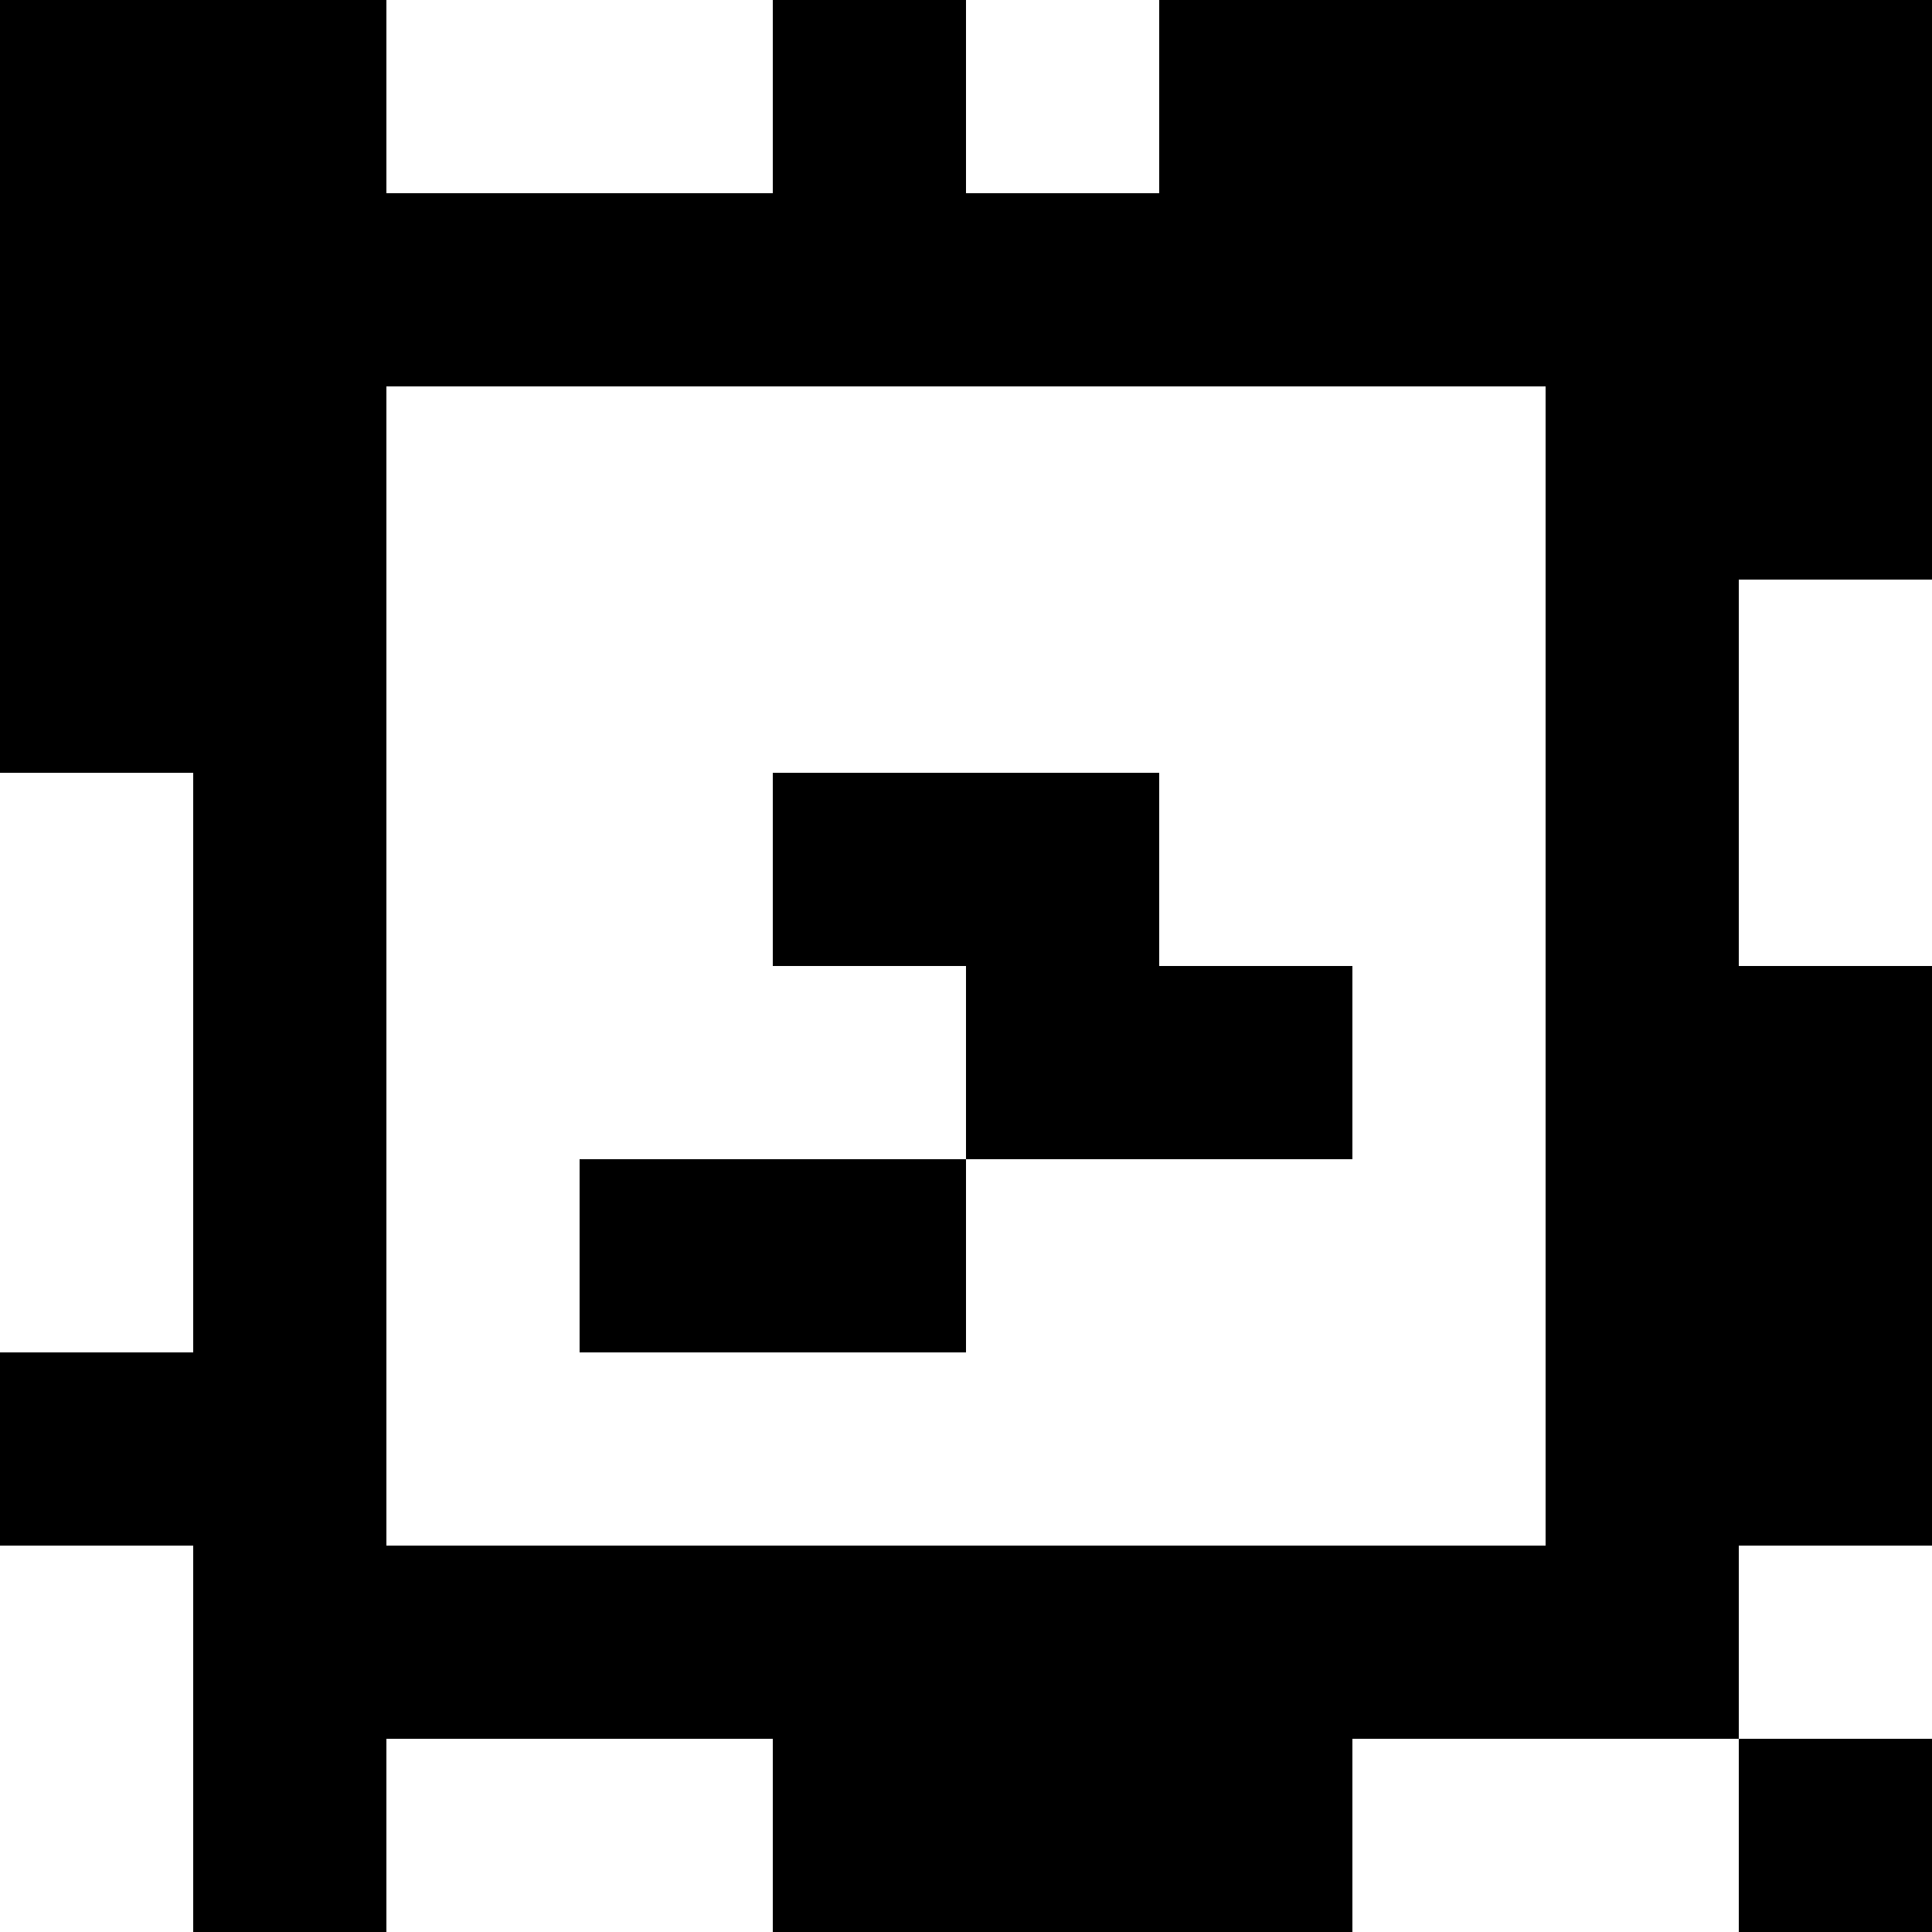 <?xml version="1.0" standalone="yes"?>
<svg xmlns="http://www.w3.org/2000/svg" width="100" height="100">
<rect width="100%" height="100%" fill="#808080" stroke="none"/>
<path style="fill:#000000; stroke:none;" d="M0 0L0 40L10 40L10 70L0 70L0 80L10 80L10 100L20 100L20 90L40 90L40 100L70 100L70 90L90 90L90 100L100 100L100 90L90 90L90 80L100 80L100 50L90 50L90 30L100 30L100 0L60 0L60 10L50 10L50 0L40 0L40 10L20 10L20 0L0 0z"/>
<path style="fill:#ffffff; stroke:none;" d="M20 0L20 10L40 10L40 0L20 0M50 0L50 10L60 10L60 0L50 0M20 20L20 80L80 80L80 20L20 20M90 30L90 50L100 50L100 30L90 30M0 40L0 70L10 70L10 40L0 40z"/>
<path style="fill:#000000; stroke:none;" d="M40 40L40 50L50 50L50 60L30 60L30 70L50 70L50 60L70 60L70 50L60 50L60 40L40 40z"/>
<path style="fill:#ffffff; stroke:none;" d="M0 80L0 100L10 100L10 80L0 80M90 80L90 90L100 90L100 80L90 80M20 90L20 100L40 100L40 90L20 90M70 90L70 100L90 100L90 90L70 90z"/>
</svg>
